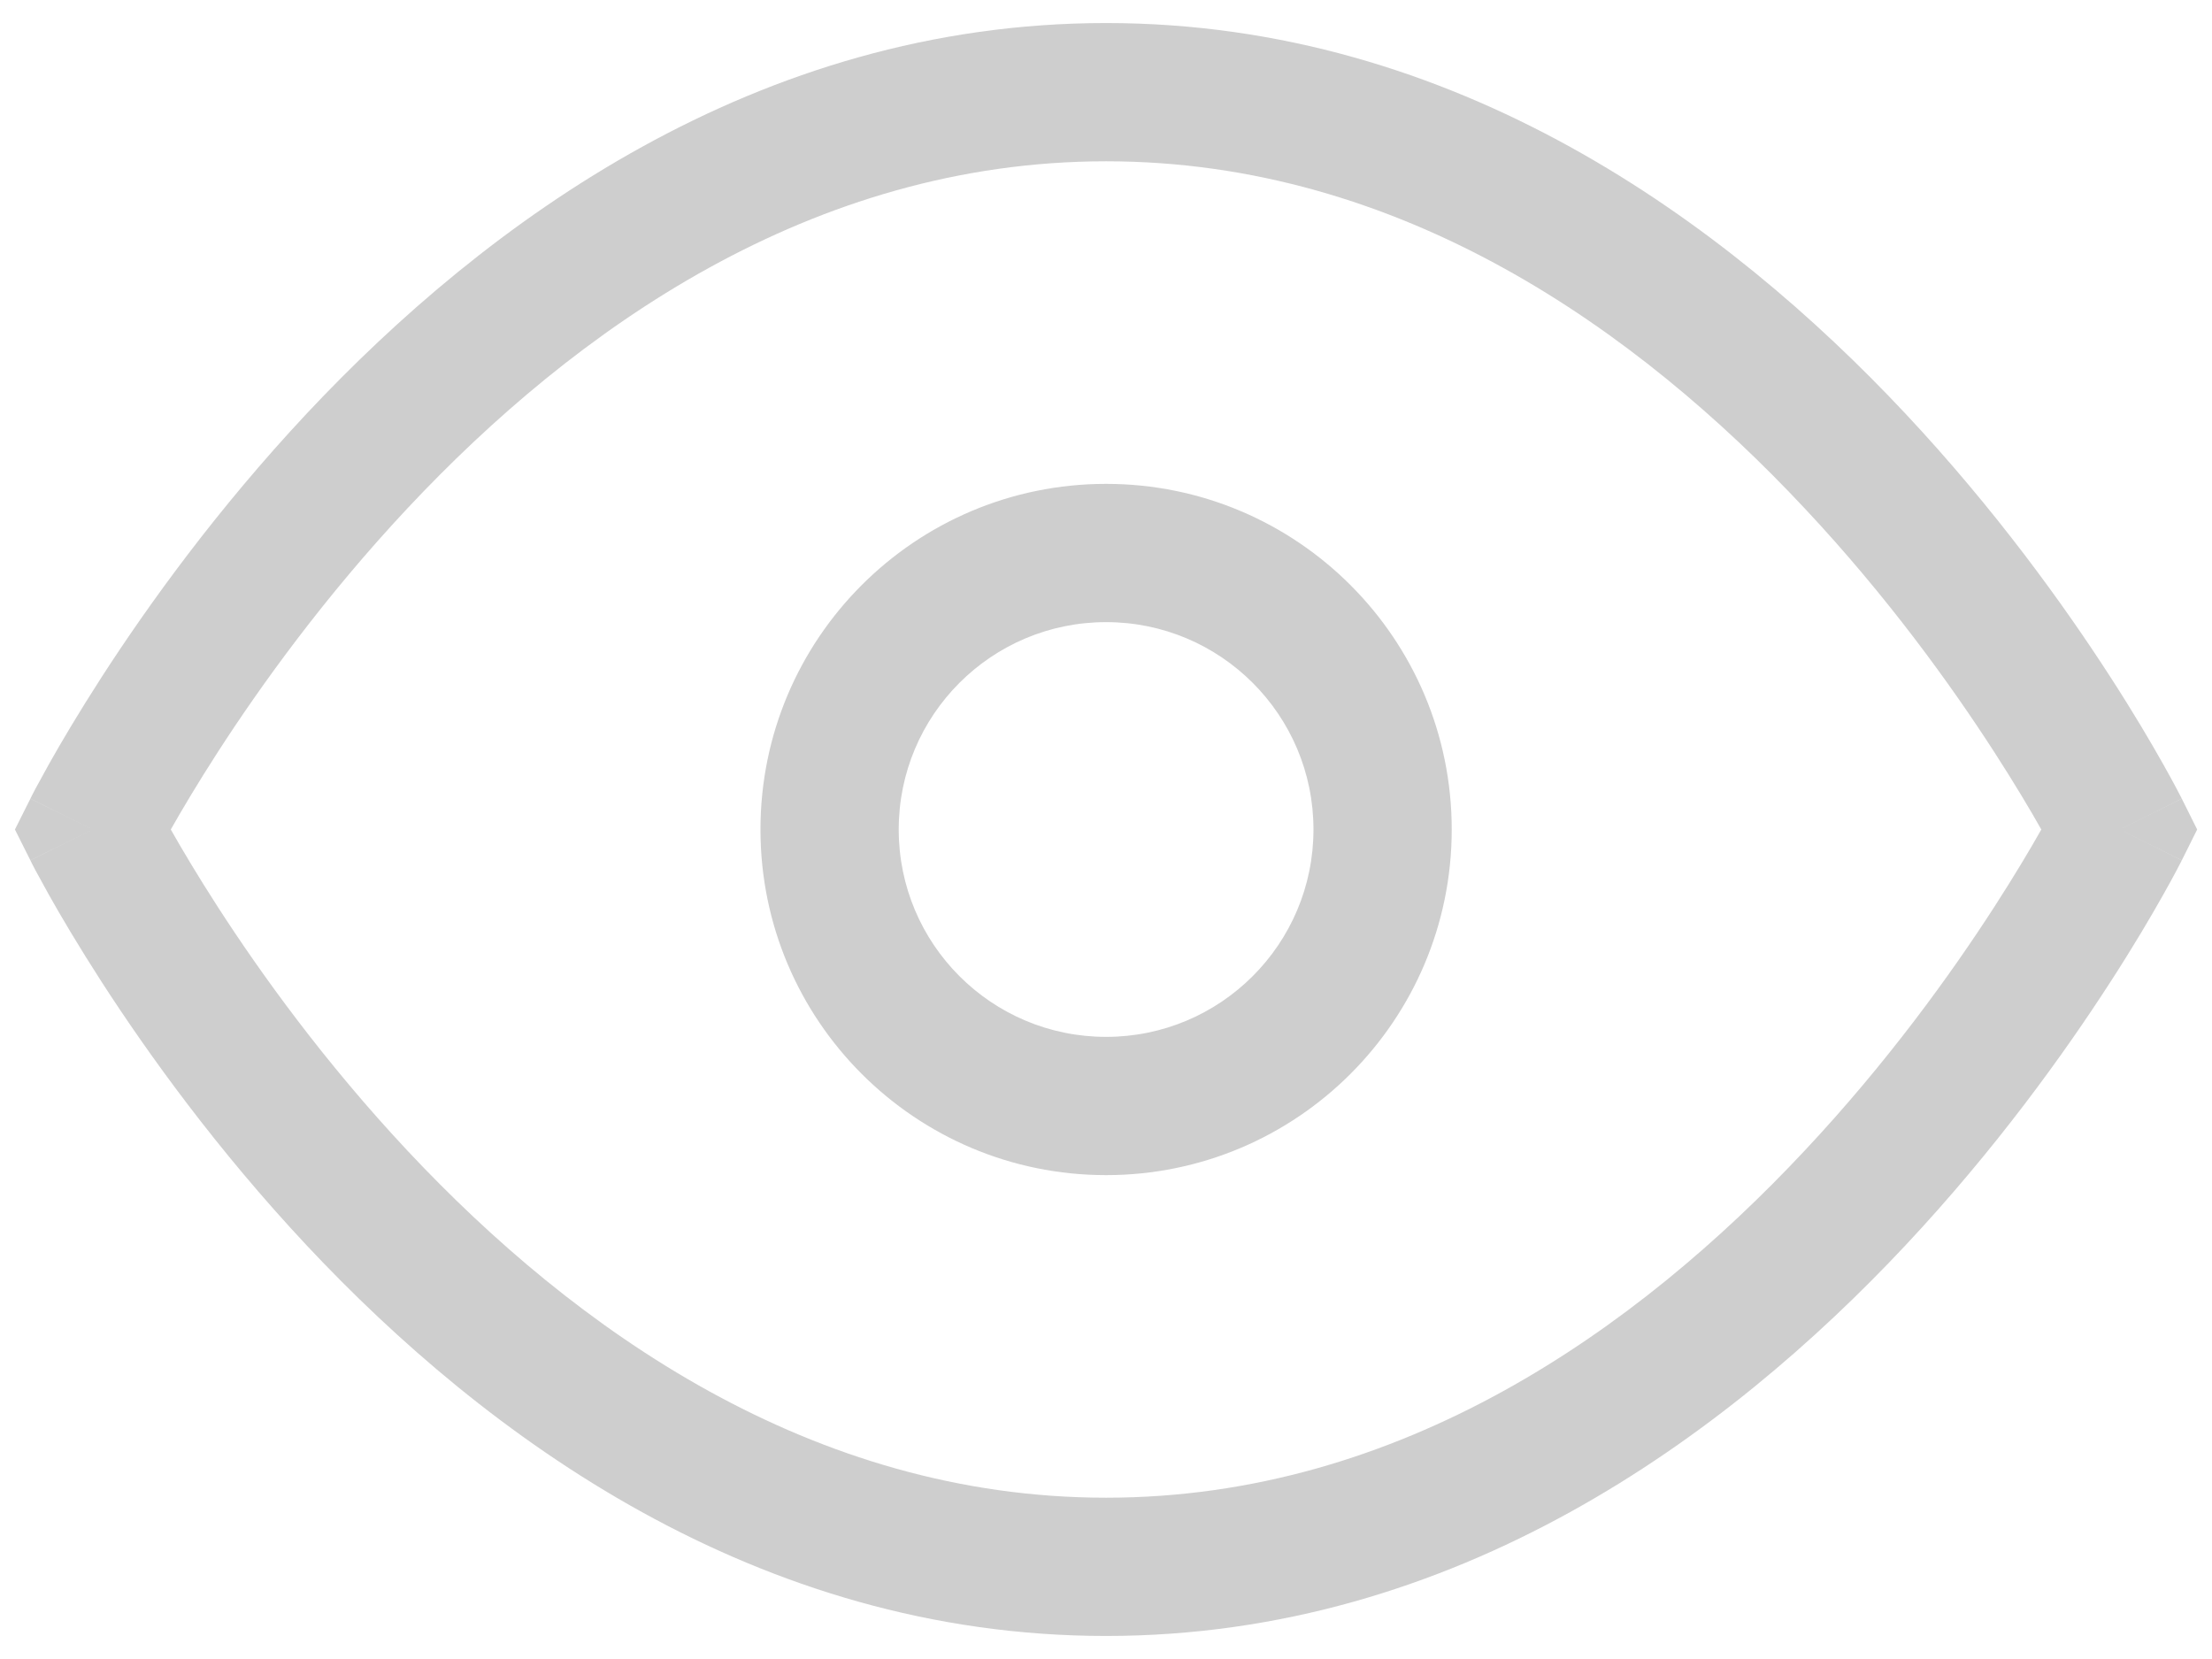 <svg width="24" height="18" viewBox="0 0 24 18" fill="none" xmlns="http://www.w3.org/2000/svg">
<path fill-rule="evenodd" clip-rule="evenodd" d="M2.365 9.843C2.141 9.496 1.97 9.206 1.853 9C1.97 8.794 2.141 8.504 2.365 8.157C2.832 7.434 3.524 6.472 4.423 5.513C6.235 3.58 8.8 1.75 12.001 1.75C15.201 1.75 17.767 3.58 19.578 5.513C20.478 6.472 21.169 7.434 21.636 8.157C21.86 8.504 22.032 8.794 22.148 9C22.032 9.206 21.86 9.496 21.636 9.843C21.169 10.566 20.478 11.528 19.578 12.487C17.767 14.42 15.201 16.25 12.001 16.25C8.8 16.25 6.235 14.42 4.423 12.487C3.524 11.528 2.832 10.566 2.365 9.843ZM23.671 8.664C23.671 8.664 23.672 8.665 23.001 9C23.672 9.335 23.671 9.336 23.671 9.336L23.671 9.337L23.67 9.339L23.667 9.345L23.656 9.366C23.647 9.384 23.634 9.409 23.617 9.441C23.583 9.505 23.534 9.596 23.469 9.711C23.339 9.942 23.148 10.268 22.896 10.657C22.394 11.434 21.649 12.472 20.673 13.513C18.735 15.58 15.8 17.75 12.001 17.75C8.201 17.75 5.266 15.58 3.328 13.513C2.353 12.472 1.607 11.434 1.105 10.657C0.854 10.268 0.662 9.942 0.532 9.711C0.468 9.596 0.418 9.505 0.384 9.441C0.367 9.409 0.354 9.384 0.345 9.366L0.335 9.345L0.331 9.339L0.33 9.337L0.33 9.336C0.33 9.336 0.33 9.335 1.001 9C0.33 8.665 0.33 8.664 0.33 8.664L0.33 8.663L0.331 8.661L0.335 8.655L0.345 8.634C0.354 8.616 0.367 8.591 0.384 8.559C0.418 8.495 0.468 8.404 0.532 8.289C0.662 8.058 0.854 7.732 1.105 7.343C1.607 6.566 2.353 5.528 3.328 4.487C5.266 2.42 8.201 0.25 12.001 0.25C15.8 0.25 18.735 2.42 20.673 4.487C21.649 5.528 22.394 6.566 22.896 7.343C23.148 7.732 23.339 8.058 23.469 8.289C23.534 8.404 23.583 8.495 23.617 8.559C23.634 8.591 23.647 8.616 23.656 8.634L23.667 8.655L23.67 8.661L23.671 8.663L23.671 8.664ZM1.001 9L0.33 9.335L0.162 9L0.33 8.665L1.001 9ZM23.001 9L23.672 8.665L23.839 9L23.672 9.335L23.001 9ZM9.751 9C9.751 7.757 10.758 6.75 12.001 6.75C13.243 6.75 14.251 7.757 14.251 9C14.251 10.243 13.243 11.25 12.001 11.25C10.758 11.25 9.751 10.243 9.751 9ZM12.001 5.25C9.93 5.25 8.251 6.929 8.251 9C8.251 11.071 9.93 12.75 12.001 12.75C14.072 12.75 15.751 11.071 15.751 9C15.751 6.929 14.072 5.25 12.001 5.25Z" fill="#CECECE"/>
</svg>
